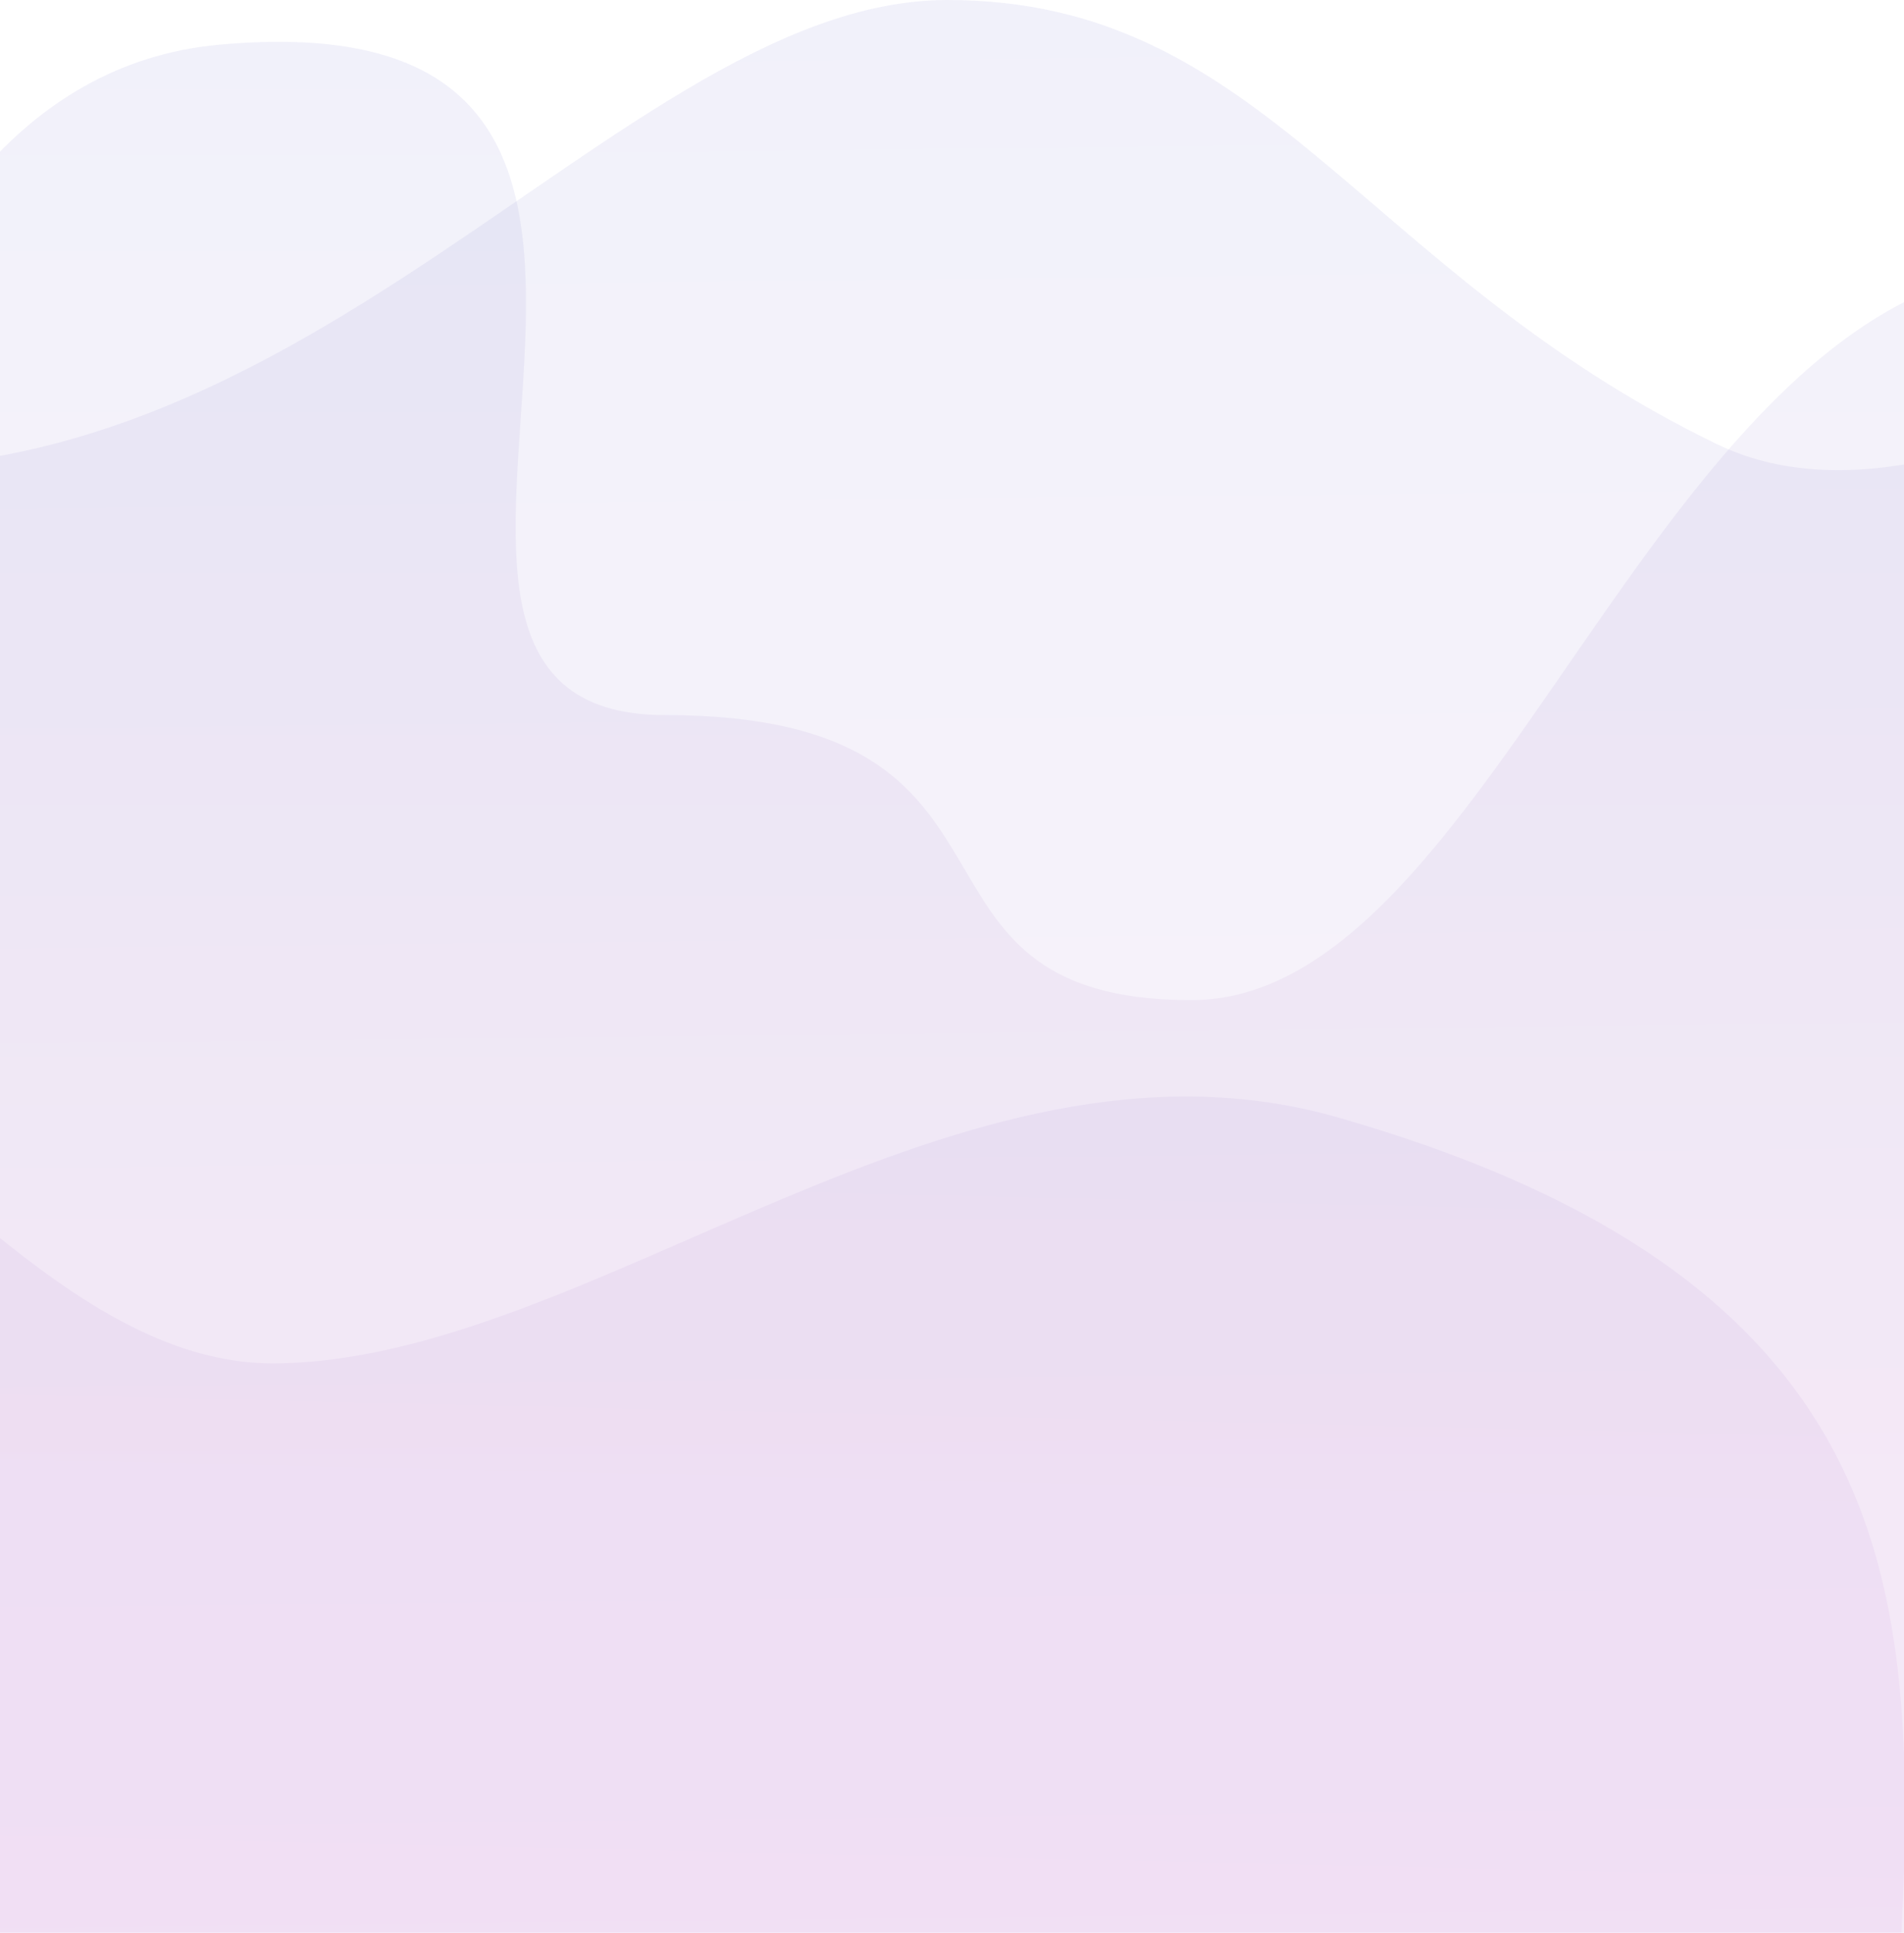 <svg width="410" height="416" viewBox="0 0 410 416" fill="none" xmlns="http://www.w3.org/2000/svg">
<path opacity="0.08" d="M410.272 392.307C410.272 444.648 367.387 1069.75 323 1096.5C260.123 1134.39 156.322 1129.5 75 1129.5C4.243 1129.5 -92.588 1145.75 -143 1118C-206.984 1082.77 -216.842 542.877 -216.842 483.558C-216.842 426.747 -239.279 241.266 -179.915 206.108C-70.306 141.192 -15.91 293.453 58.644 293.453C127.064 293.453 205.885 217.04 288 240.5C399.468 272.345 410.272 331.444 410.272 392.307Z" fill="url(#paint0_linear_195_1442)"/>
<path opacity="0.08" d="M562 54C562 106.341 659.322 651.424 614.936 678.173C552.059 716.066 350.322 826 269 826C198.243 826 -16.588 833.753 -67 806C-130.984 770.775 -182 401.993 -182 342.673C-182 285.863 -169 69 -67 95.5C56.296 127.533 129.446 0 204 0C272.42 0 292.716 58.118 369.5 95.5C440.656 130.142 562 -6.863 562 54Z" fill="url(#paint1_linear_195_1442)"/>
<path opacity="0.08" d="M47.103 9.632C-125.788 25.585 -38.824 596.97 5.535 616.625C68.372 644.468 185.1 671 266.371 671C337.083 671 468.332 606.891 518.712 586.498C582.656 560.615 579.984 418.572 579.984 374.985C579.984 333.24 534.066 90.26 474.739 64.426C365.2 16.726 331.081 215.271 256.573 215.271C188.197 215.271 228.492 153.915 143.145 153.915C63.195 153.915 174.523 -2.124 47.103 9.632Z" fill="url(#paint2_linear_195_1442)"/>
<defs>
<linearGradient id="paint0_linear_195_1442" x1="55.5" y1="-509" x2="34" y2="429" gradientUnits="userSpaceOnUse">
<stop offset="0.025" stop-color="#0E327E"/>
<stop offset="0.365" stop-color="#2144B4"/>
<stop offset="1" stop-color="#BE6BC5"/>
</linearGradient>
<linearGradient id="paint1_linear_195_1442" x1="222" y1="-511.5" x2="232" y2="424" gradientUnits="userSpaceOnUse">
<stop offset="0.025" stop-color="#0E327E"/>
<stop offset="0.365" stop-color="#2144B4"/>
<stop offset="1" stop-color="#BE6BC5"/>
</linearGradient>
<linearGradient id="paint2_linear_195_1442" x1="261.8" y1="-365.379" x2="261.8" y2="321.288" gradientUnits="userSpaceOnUse">
<stop stop-color="#0E327E"/>
<stop offset="0.365" stop-color="#2144B4"/>
<stop offset="1" stop-color="#BE6BC5"/>
</linearGradient>
</defs>
</svg>

